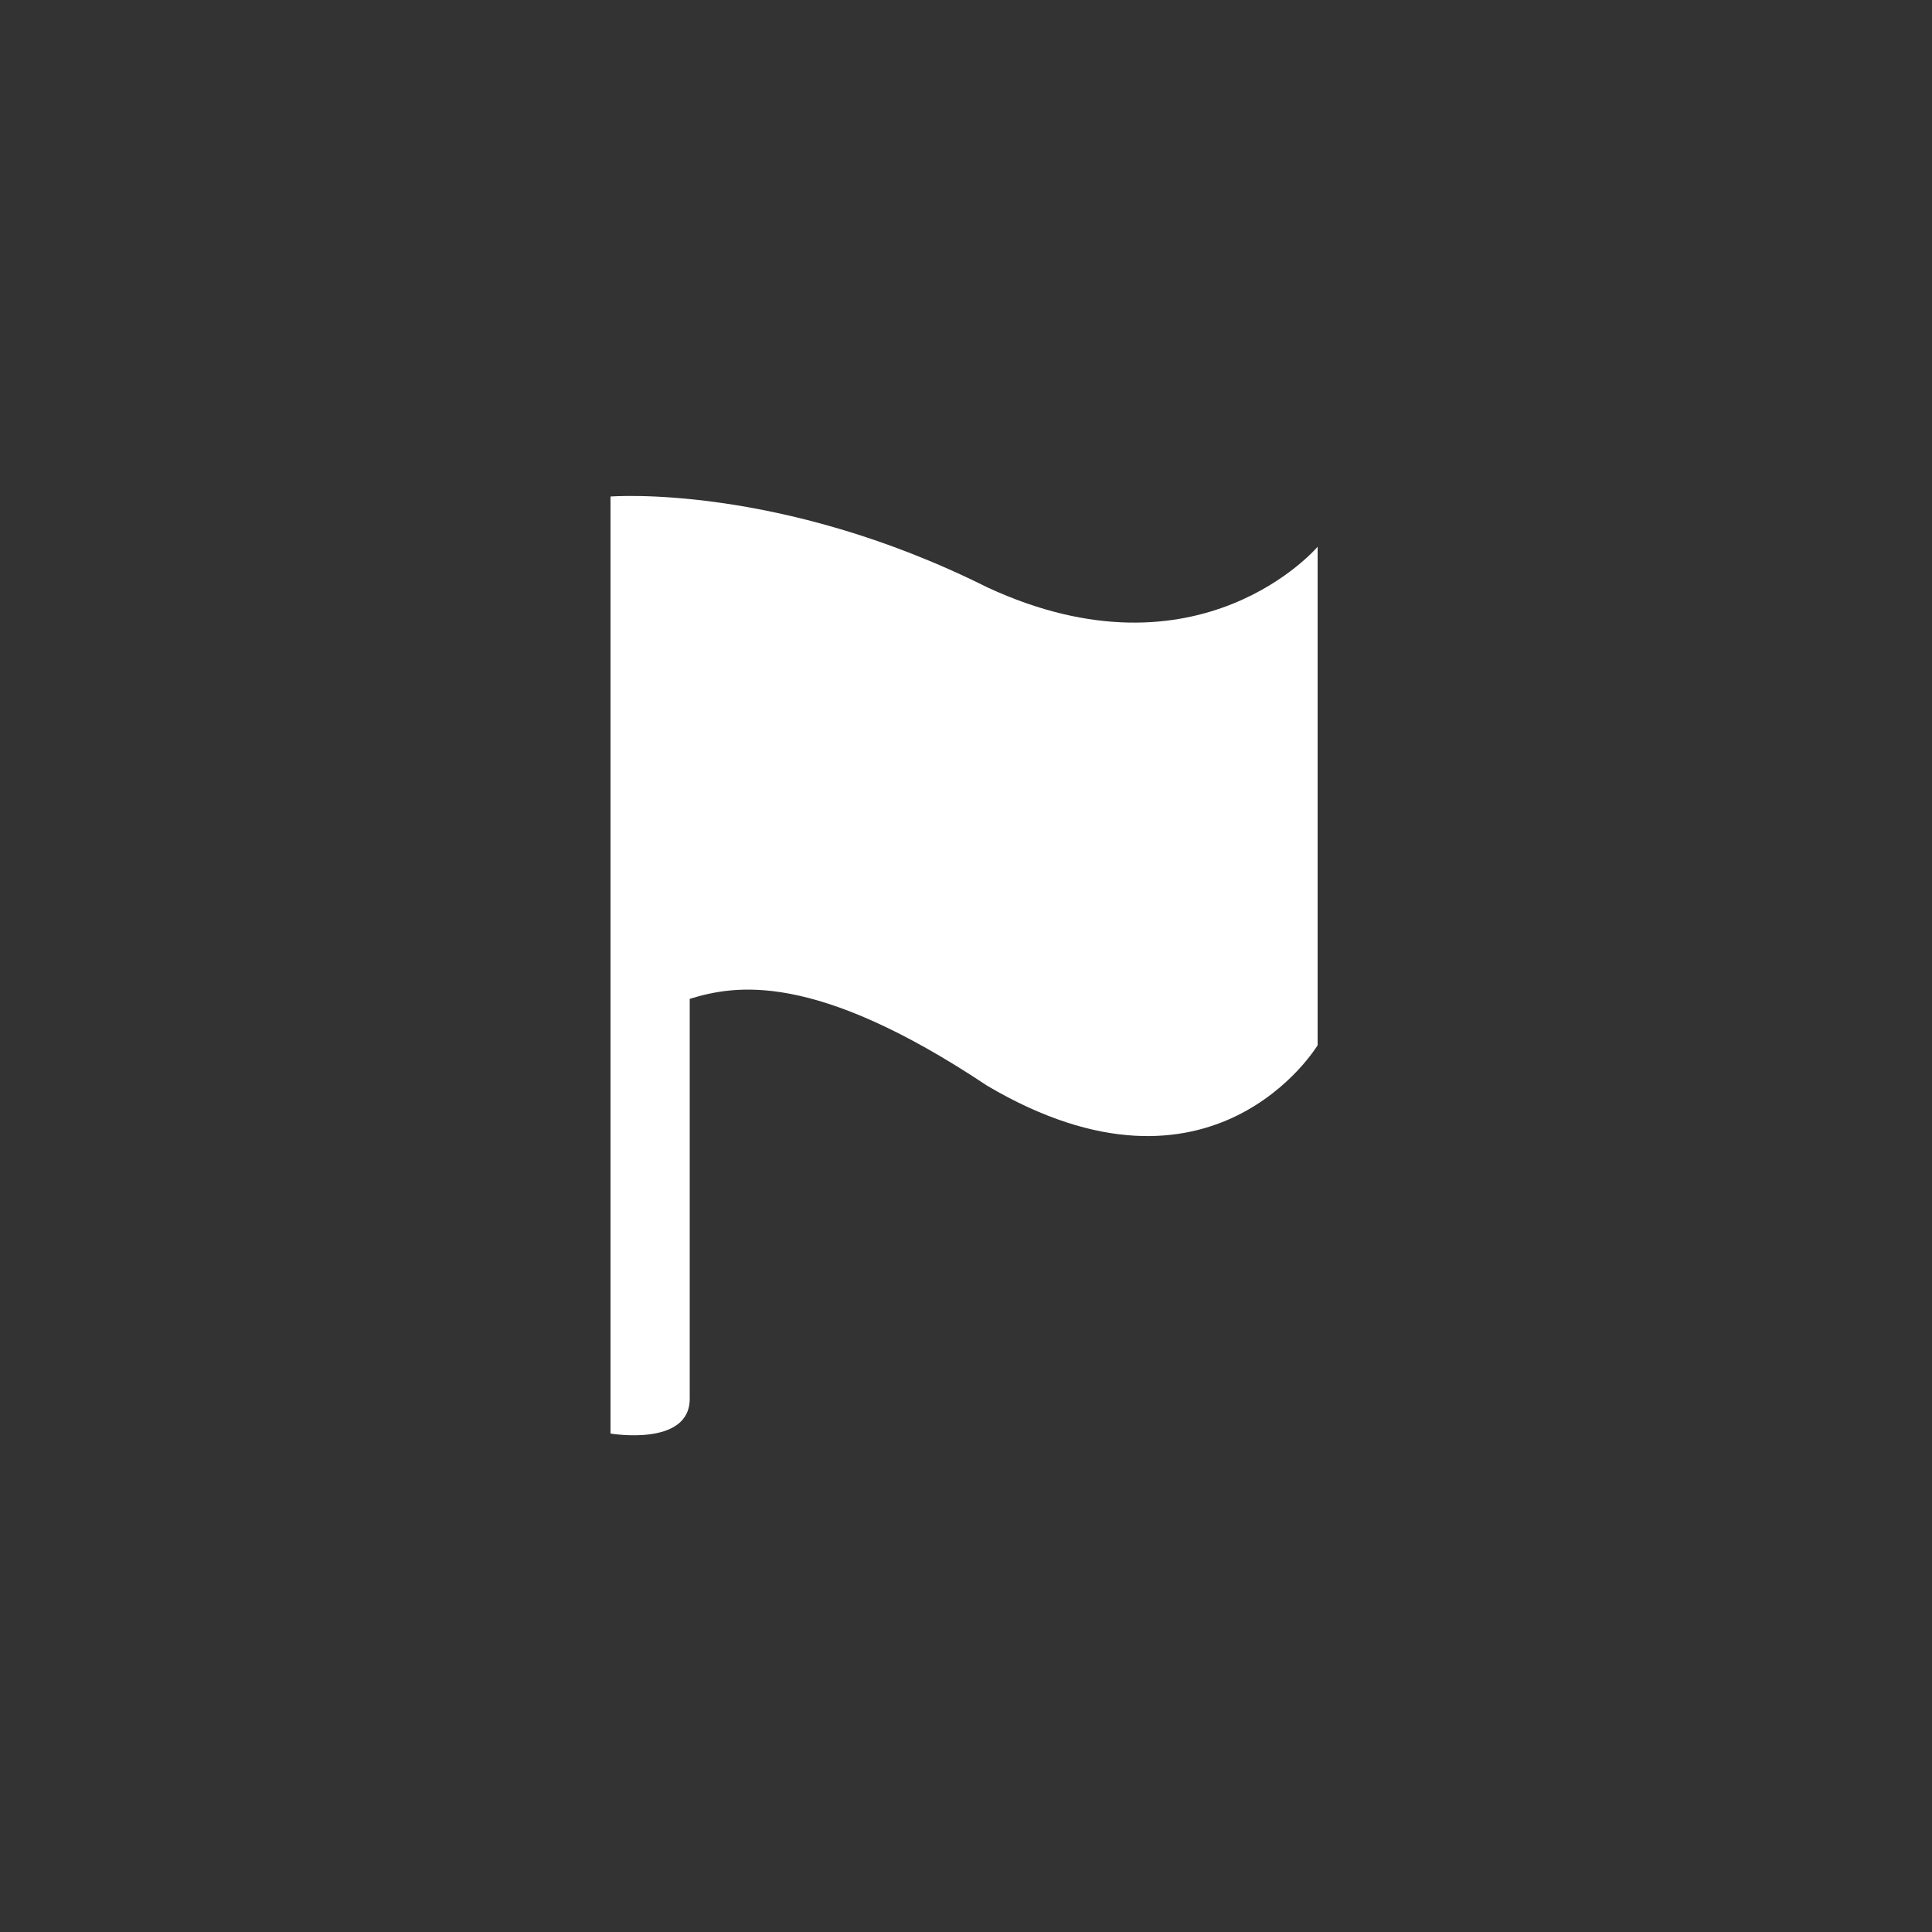 <?xml version="1.0" encoding="utf-8"?>
<!-- Generator: Adobe Illustrator 18.0.0, SVG Export Plug-In . SVG Version: 6.00 Build 0)  -->
<!DOCTYPE svg PUBLIC "-//W3C//DTD SVG 1.1//EN" "http://www.w3.org/Graphics/SVG/1.1/DTD/svg11.dtd">
<svg version="1.1" id="Layer_1" xmlns="http://www.w3.org/2000/svg" xmlns:xlink="http://www.w3.org/1999/xlink" x="0px" y="0px"
	 viewBox="0 0 100 100" enable-background="new 0 0 100 100" xml:space="preserve">
<rect x="0" y="0" width="100" height="100" fill="#333333" stroke="none"/>
<path fill="#FFFFFF" d="M51.1,30.4c-10.8-5.4-19.5-4.7-19.5-4.7v48.5c0,0,4.1,0.7,4.1-1.8s0-20.7,0-20.7c2.3-0.7,6.4-1.5,15.4,4.5
	c11.7,6.9,17.1-2.1,17.1-2.1V28.3C68.2,28.3,62.1,35.5,51.1,30.4z"/>
</svg>
